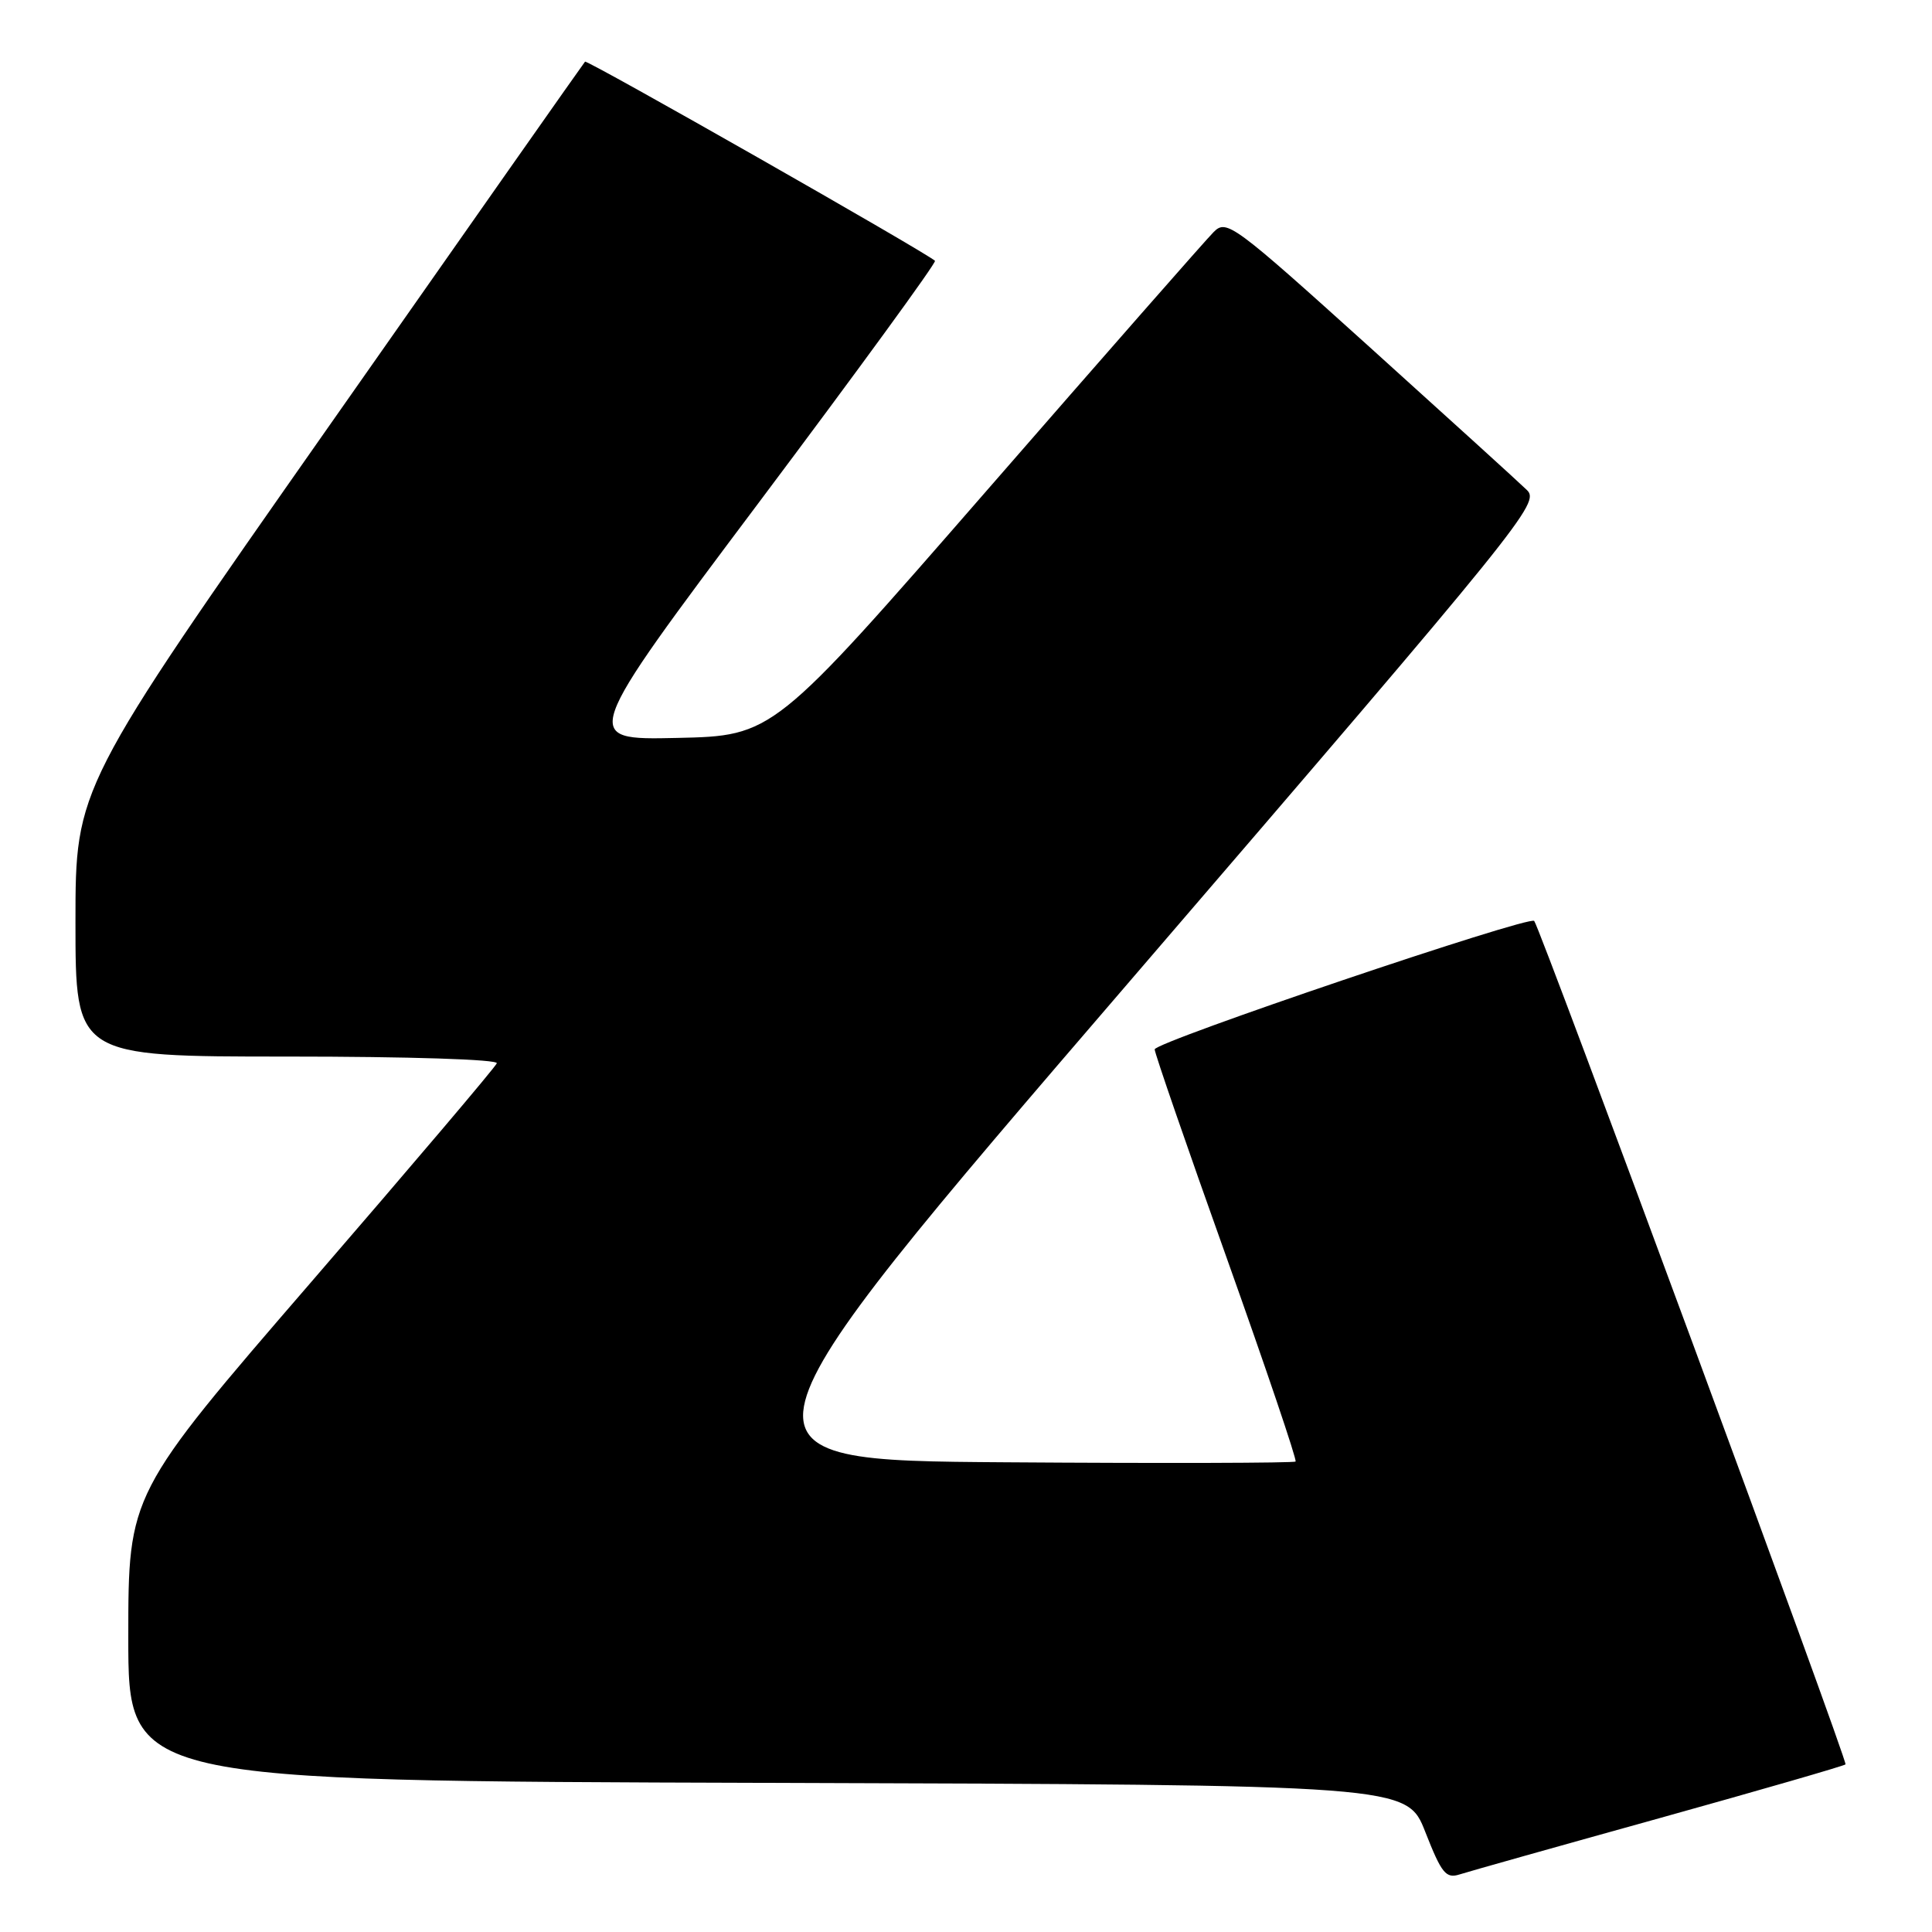 <?xml version="1.0" encoding="UTF-8" standalone="no"?>
<!DOCTYPE svg PUBLIC "-//W3C//DTD SVG 1.1//EN" "http://www.w3.org/Graphics/SVG/1.1/DTD/svg11.dtd" >
<svg xmlns="http://www.w3.org/2000/svg" xmlns:xlink="http://www.w3.org/1999/xlink" version="1.1" viewBox="0 0 256 256">
 <g >
 <path fill="currentColor"
d=" M 219.84 240.93 C 233.23 237.20 244.34 233.99 244.54 233.79 C 244.88 233.46 204.11 123.01 203.29 122.03 C 202.65 121.27 153.00 138.07 153.00 139.05 C 153.00 139.54 157.28 151.95 162.52 166.62 C 167.75 181.30 171.87 193.46 171.67 193.66 C 171.47 193.86 154.16 193.91 133.21 193.76 C 95.11 193.50 95.11 193.50 149.63 130.10 C 202.12 69.06 204.08 66.63 202.32 64.93 C 201.32 63.95 191.97 55.46 181.55 46.05 C 163.41 29.68 162.53 29.03 160.83 30.73 C 159.85 31.70 146.32 47.12 130.75 65.00 C 102.44 97.50 102.44 97.50 89.69 97.78 C 76.94 98.06 76.94 98.06 100.61 66.51 C 113.63 49.15 124.11 34.78 123.89 34.56 C 122.83 33.52 77.79 7.88 77.52 8.17 C 77.35 8.35 62.09 30.07 43.61 56.44 C 10.00 104.37 10.00 104.37 10.00 122.19 C 10.00 140.00 10.00 140.00 38.08 140.00 C 54.17 140.00 66.02 140.38 65.83 140.89 C 65.65 141.39 54.59 154.42 41.25 169.86 C 17.00 197.93 17.00 197.93 17.00 216.96 C 17.00 235.99 17.00 235.99 101.71 236.24 C 186.42 236.50 186.42 236.50 188.87 242.77 C 191.02 248.24 191.59 248.95 193.41 248.37 C 194.56 248.00 206.45 244.65 219.84 240.93 Z "/>
</g>
</svg>